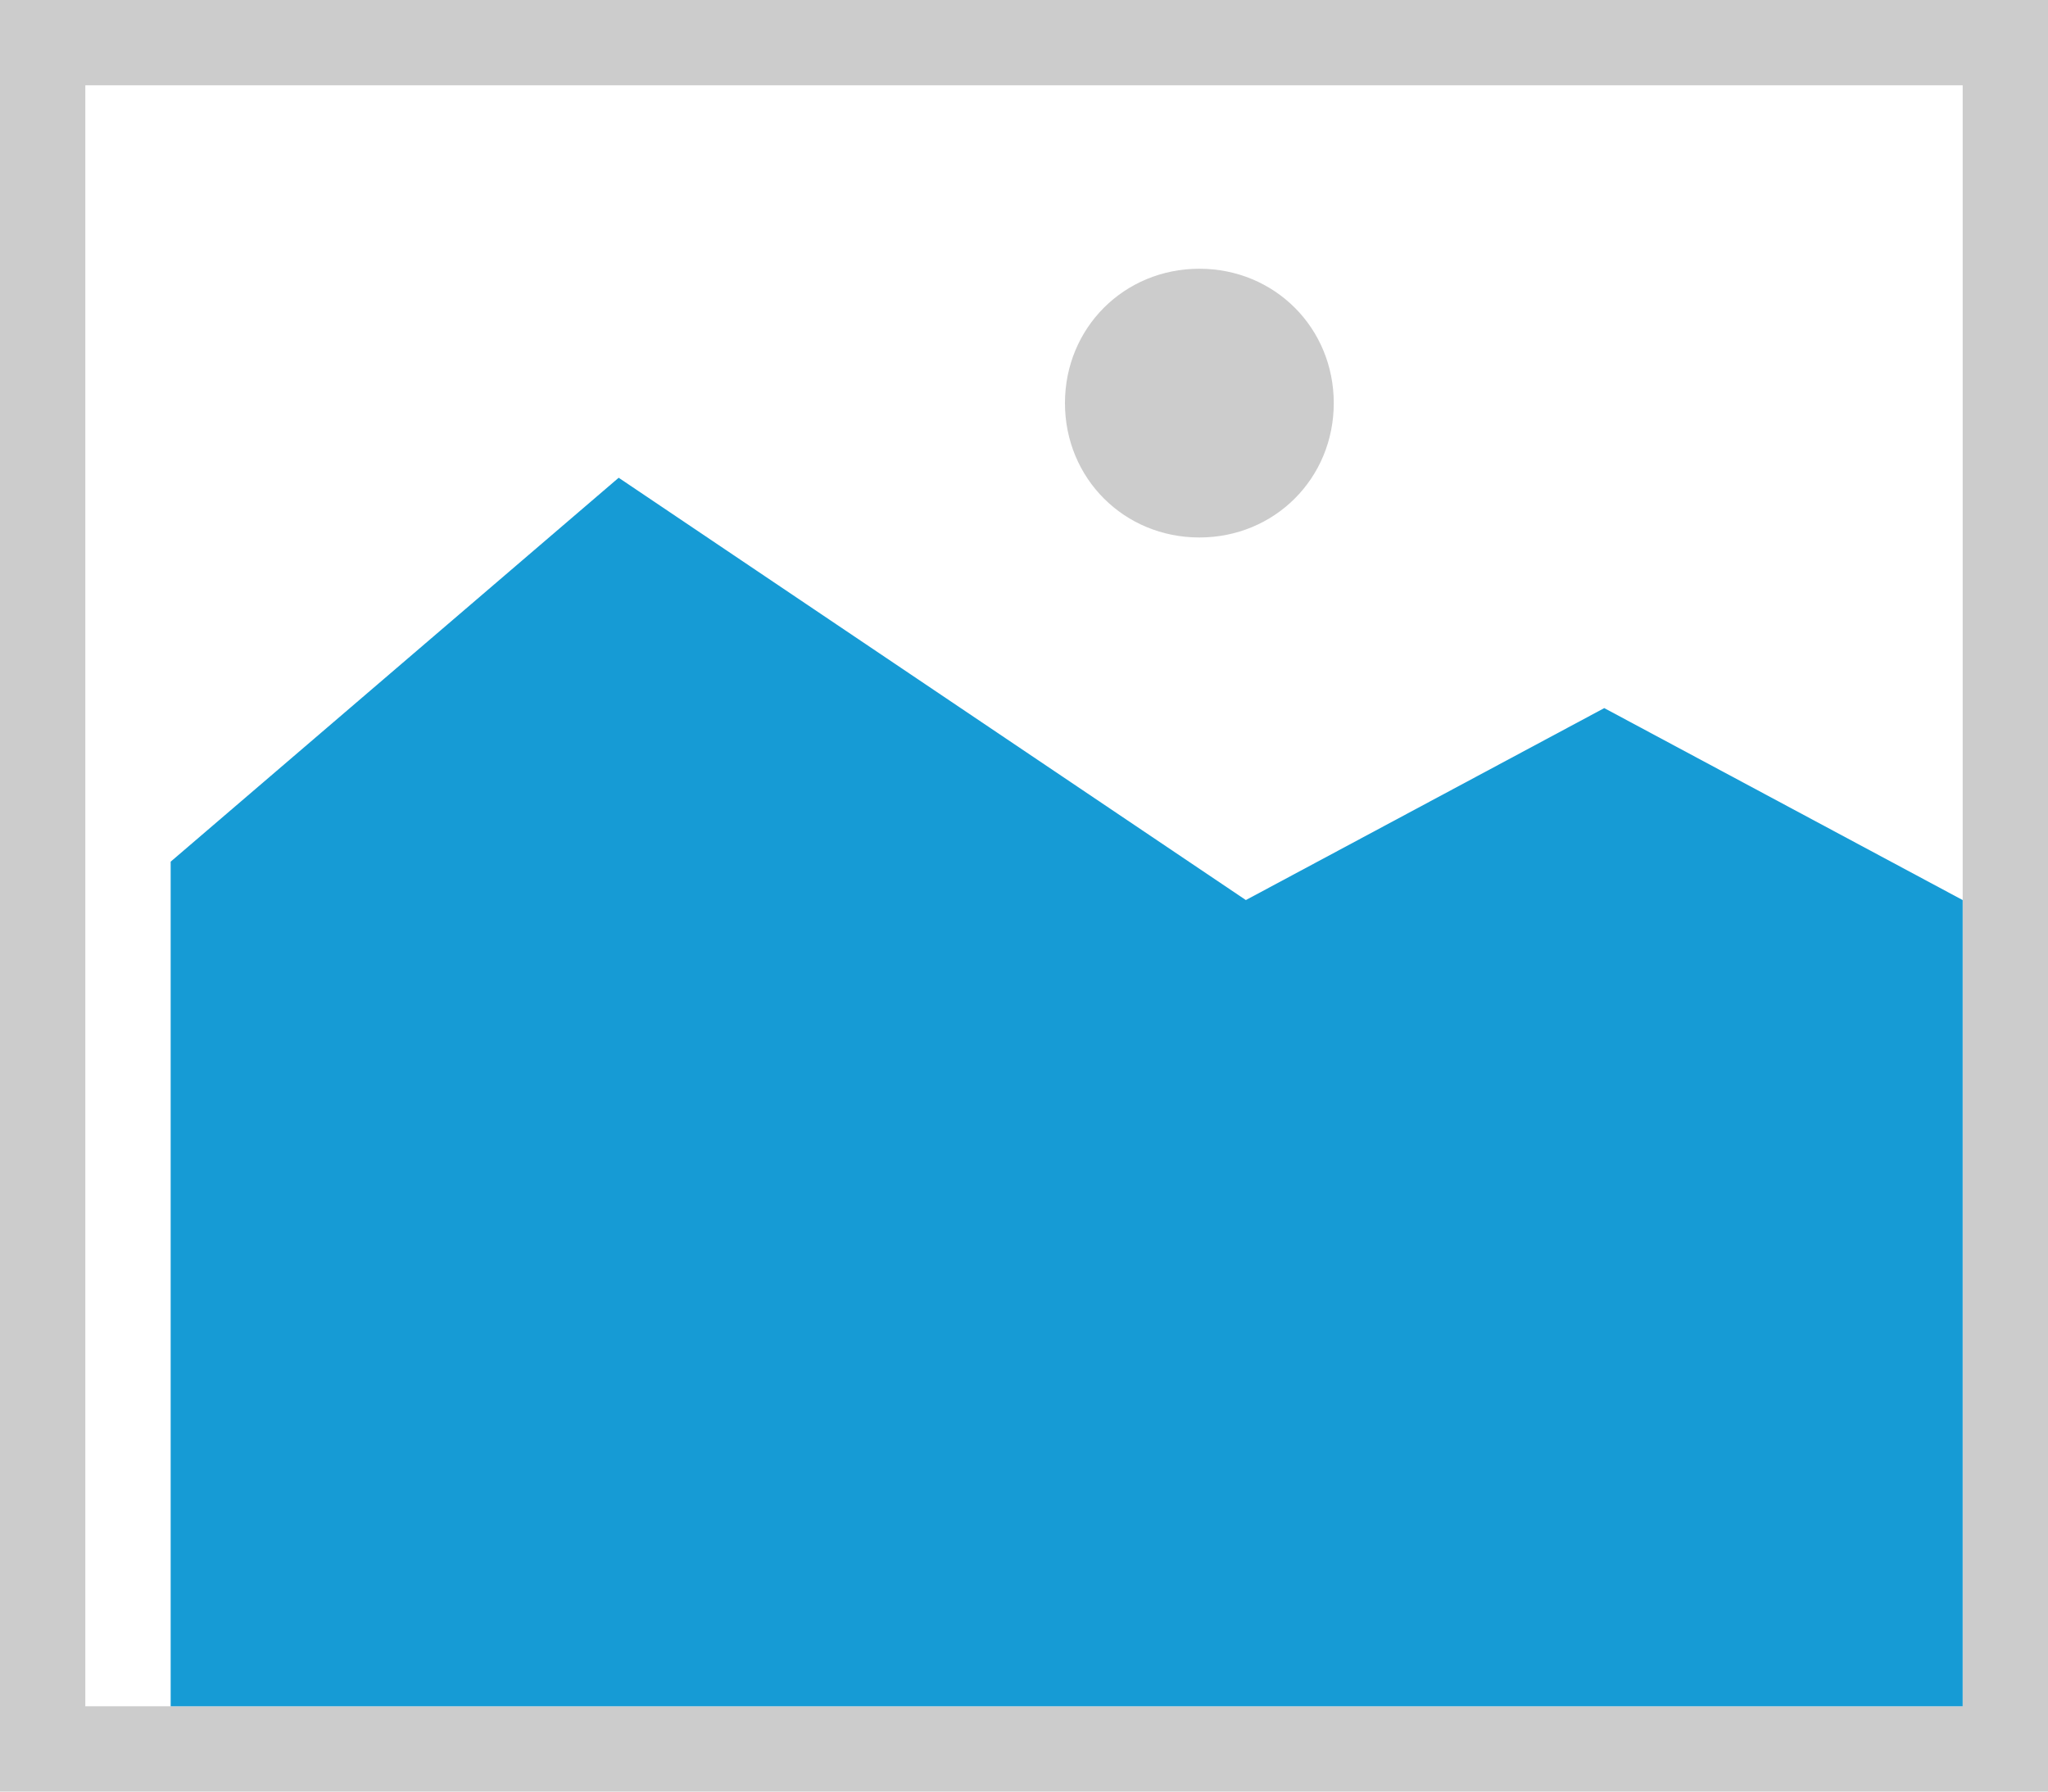 ﻿<?xml version="1.0" encoding="utf-8"?>
<svg version="1.1" xmlns:xlink="http://www.w3.org/1999/xlink" width="24px" height="21px" xmlns="http://www.w3.org/2000/svg">
  <g transform="matrix(1 0 0 1 -21 -226 )">
    <path d="M 21 226  L 45 226  L 45 247  L 21 247  L 21 226  " fill-rule="nonzero" fill="#cccccc" stroke="none" />
    <path d="M 22 227  L 44 227  L 44 246  L 22 246  L 22 227  " fill-rule="nonzero" fill="#ffffff" stroke="none" />
    <path d="M 35.055 232.3  C 34.173 232.3  33.48 231.607  33.48 230.725  C 33.48 229.843  34.173 229.15  35.055 229.15  C 35.937 229.15  36.63 229.843  36.63 230.725  C 36.63 231.607  35.937 232.3  35.055 232.3  " fill-rule="nonzero" fill="#cccccc" stroke="none" />
    <path d="M 23 246  L 23 236.1  L 28.25 231.6  L 35.6 236.55  L 39.8 234.3  L 44 236.55  L 44 246  L 23 246  " fill-rule="nonzero" fill="#169bd5" stroke="none" />
  </g>
</svg>